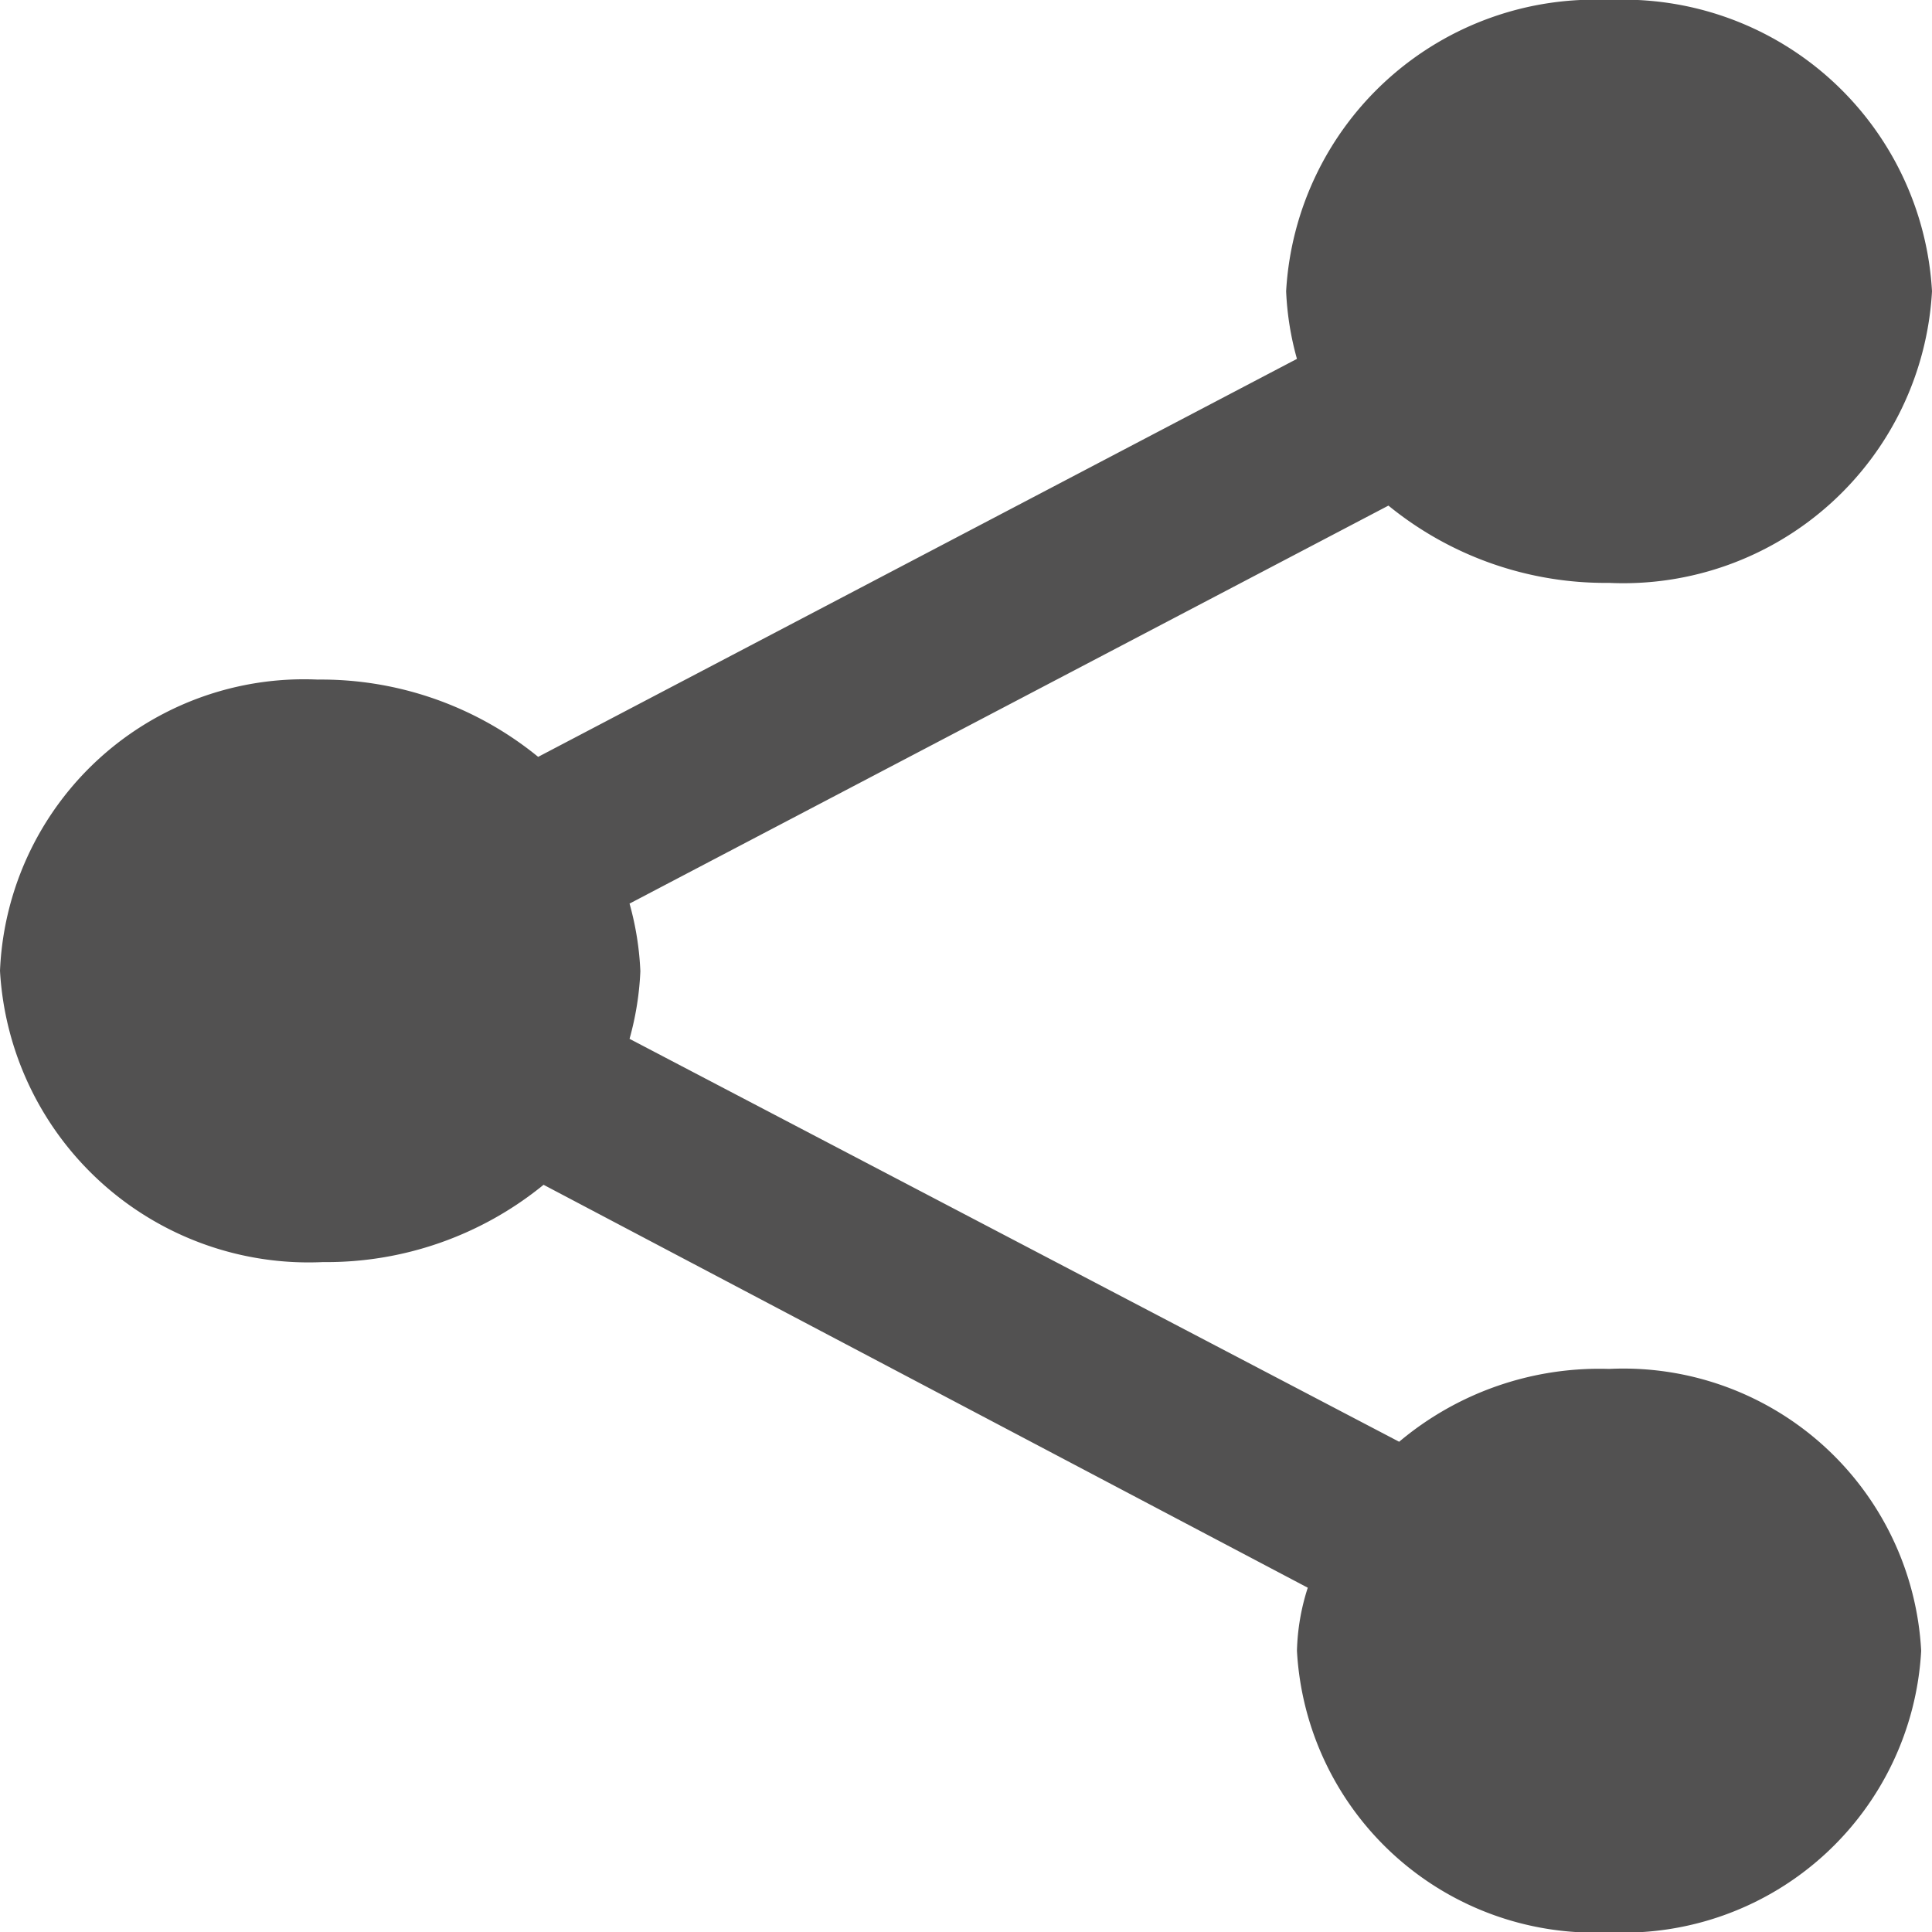 <svg xmlns="http://www.w3.org/2000/svg" width="20" height="20" viewBox="0 0 20 20">
  <path id="Icon_ionic-md-share" data-name="Icon ionic-md-share" d="M21.157,17.265a3.218,3.218,0,0,0-2.173.754l-7.967-4.171a3.082,3.082,0,0,0,.112-.7,3.081,3.081,0,0,0-.112-.7l7.856-4.12a3.553,3.553,0,0,0,2.284.8A3.2,3.2,0,0,0,24.5,6.109a3.2,3.2,0,0,0-3.343-3.015,3.2,3.2,0,0,0-3.343,3.015,3.064,3.064,0,0,0,.112.7l-7.855,4.12a3.553,3.553,0,0,0-2.284-.8A3.15,3.15,0,0,0,4.5,13.144a3.2,3.2,0,0,0,3.343,3.015,3.554,3.554,0,0,0,2.284-.8l7.911,4.171a2.3,2.3,0,0,0-.112.653,3.087,3.087,0,0,0,3.231,2.914,3.087,3.087,0,0,0,3.231-2.914A3.087,3.087,0,0,0,21.157,17.265Z" transform="translate(-4.5 -3.094)" fill="#525151"/>
</svg>
